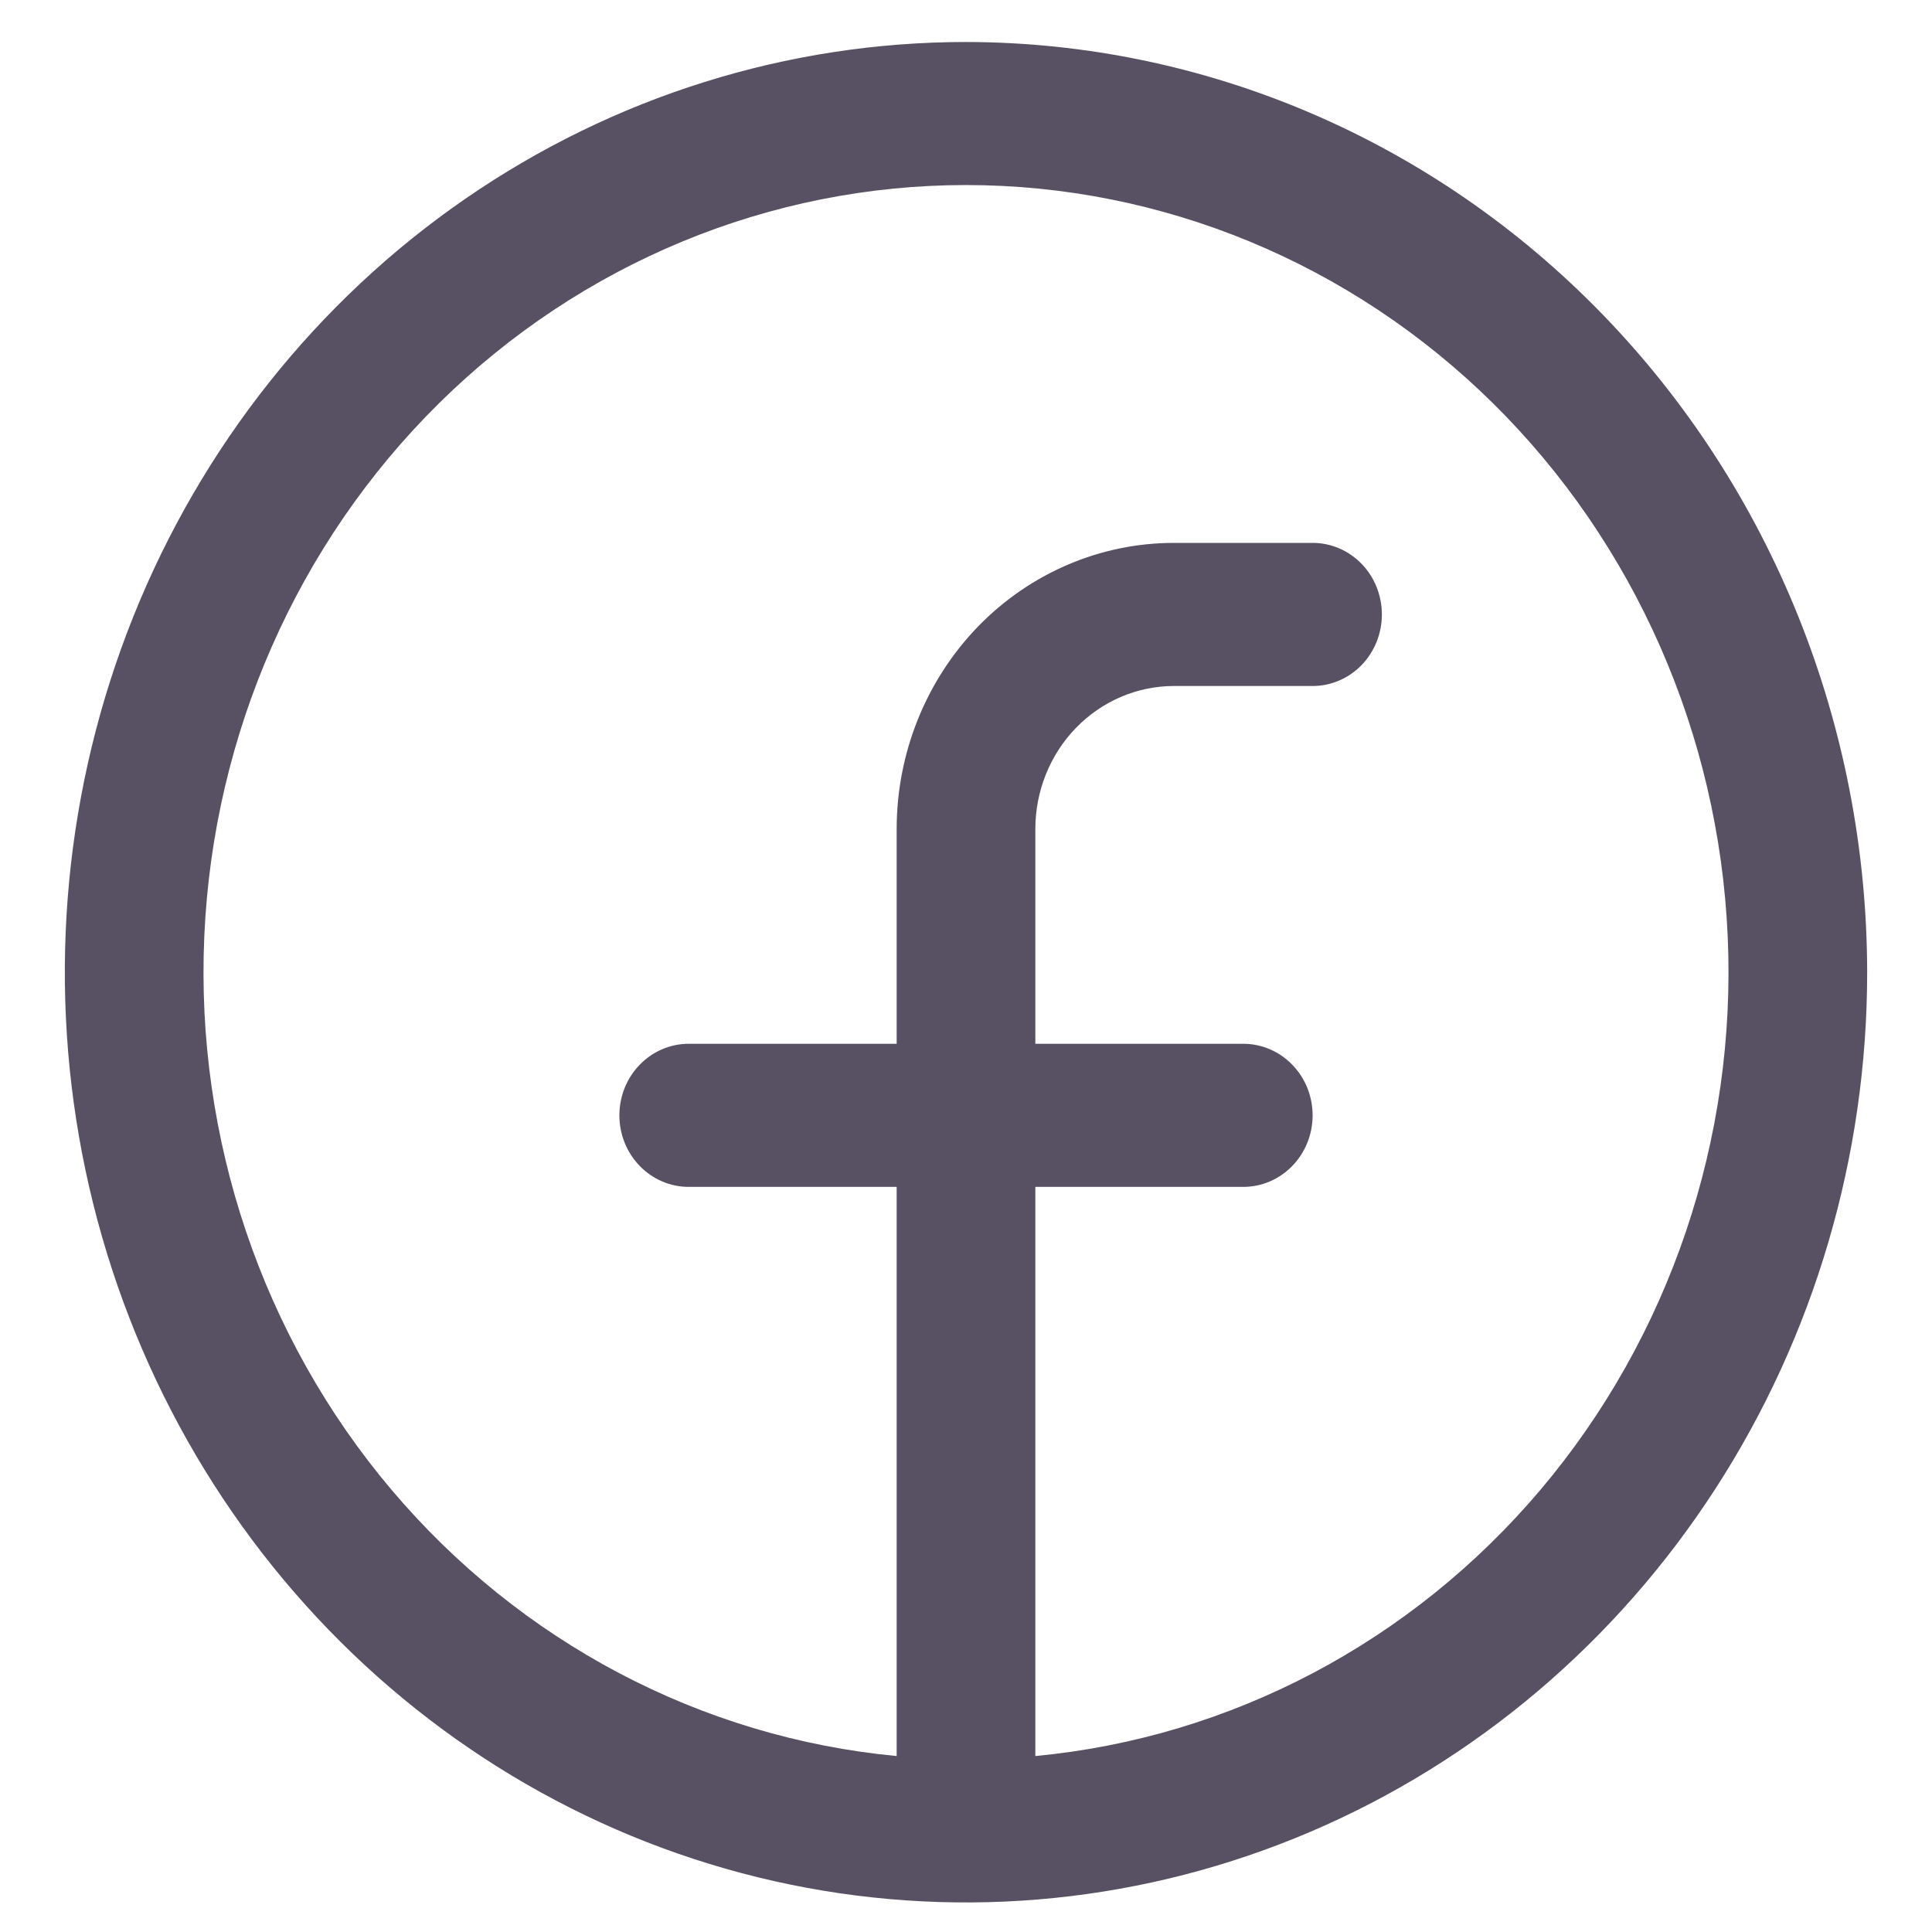 <svg width="27" height="27" viewBox="0 0 27 27" fill="none" xmlns="http://www.w3.org/2000/svg">
<path d="M13.5 0.587C11.009 0.587 8.574 1.349 6.503 2.778C4.432 4.206 2.818 6.237 1.865 8.612C0.912 10.988 0.662 13.601 1.148 16.123C1.634 18.645 2.834 20.961 4.595 22.779C6.356 24.597 8.6 25.835 11.043 26.337C13.486 26.839 16.018 26.581 18.319 25.597C20.621 24.613 22.587 22.947 23.971 20.809C25.355 18.672 26.094 16.158 26.094 13.587C26.09 10.14 24.762 6.836 22.401 4.399C20.04 1.961 16.839 0.591 13.5 0.587ZM14.469 24.541V16.587H17.375C17.632 16.587 17.878 16.482 18.06 16.294C18.242 16.107 18.344 15.852 18.344 15.587C18.344 15.322 18.242 15.067 18.06 14.88C17.878 14.692 17.632 14.587 17.375 14.587H14.469V11.587C14.469 11.056 14.673 10.548 15.036 10.173C15.4 9.798 15.892 9.587 16.406 9.587H18.344C18.601 9.587 18.847 9.482 19.029 9.294C19.21 9.106 19.312 8.852 19.312 8.587C19.312 8.322 19.21 8.067 19.029 7.88C18.847 7.692 18.601 7.587 18.344 7.587H16.406C15.379 7.587 14.393 8.008 13.666 8.758C12.94 9.509 12.531 10.526 12.531 11.587V14.587H9.625C9.368 14.587 9.122 14.692 8.94 14.88C8.758 15.067 8.656 15.322 8.656 15.587C8.656 15.852 8.758 16.107 8.94 16.294C9.122 16.482 9.368 16.587 9.625 16.587H12.531V24.541C9.8 24.283 7.271 22.949 5.468 20.816C3.666 18.682 2.73 15.914 2.855 13.086C2.98 10.258 4.156 7.589 6.138 5.633C8.121 3.677 10.758 2.586 13.5 2.586C16.242 2.586 18.879 3.677 20.862 5.633C22.844 7.589 24.02 10.258 24.145 13.086C24.27 15.914 23.334 18.682 21.532 20.816C19.729 22.949 17.2 24.283 14.469 24.541Z" fill="#585163"/>
</svg>
